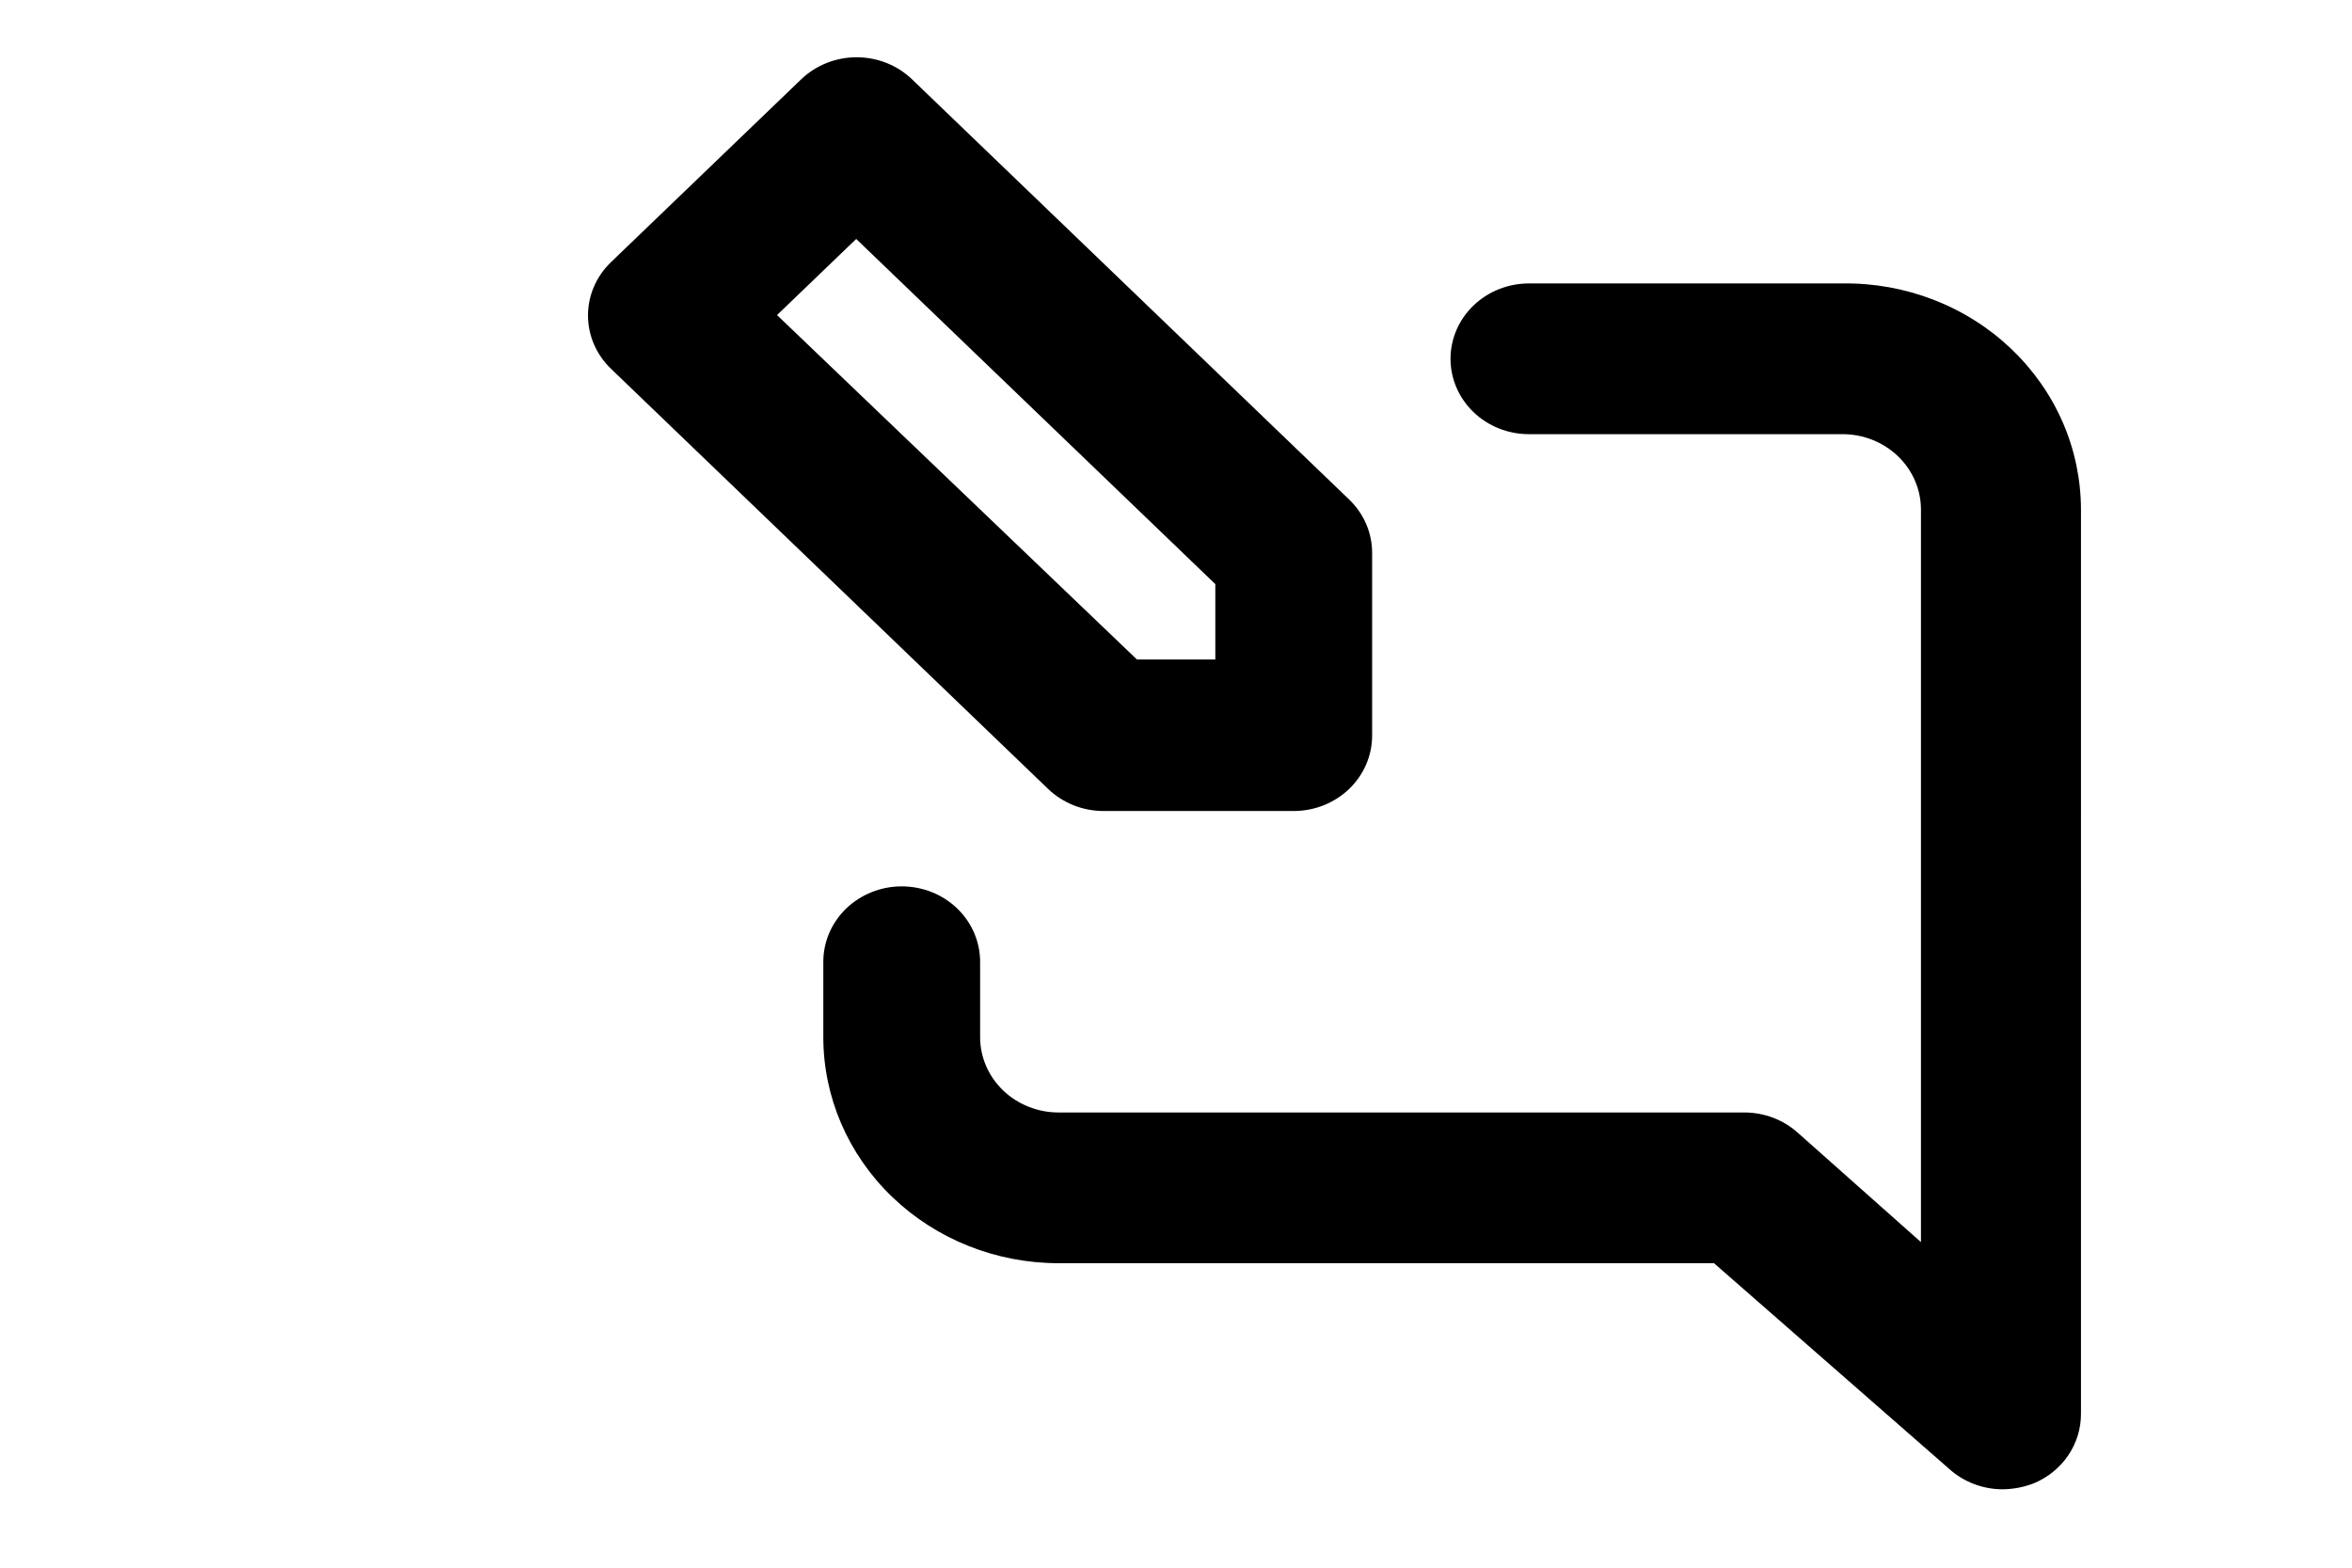 <?xml version="1.0" encoding="UTF-8" standalone="no"?>
<svg
   xmlns:dc="http://purl.org/dc/elements/1.1/"
   xmlns:cc="http://creativecommons.org/ns#"
   xmlns:rdf="http://www.w3.org/1999/02/22-rdf-syntax-ns#"
   xmlns:svg="http://www.w3.org/2000/svg"
   xmlns="http://www.w3.org/2000/svg"
   xmlns:sodipodi="http://sodipodi.sourceforge.net/DTD/sodipodi-0.dtd"
   xmlns:inkscape="http://www.inkscape.org/namespaces/inkscape"
   width="60"
   height="40"
   viewBox="0 0 60 40"
   version="1.1"
   id="svg6"
   sodipodi:docname="manage.svg"
   inkscape:version="1.0 (4035a4fb49, 2020-05-01)">
  <defs
     id="defs10" />
  <sodipodi:namedview
     pagecolor="#ffffff"
     bordercolor="#666666"
     borderopacity="1"
     objecttolerance="10"
     gridtolerance="10"
     guidetolerance="10"
     inkscape:pageopacity="0"
     inkscape:pageshadow="2"
     inkscape:window-width="1920"
     inkscape:window-height="1027"
     id="namedview8"
     showgrid="false"
     inkscape:zoom="6.4590293"
     inkscape:cx="-36.271463"
     inkscape:cy="18.268999"
     inkscape:window-x="-8"
     inkscape:window-y="-8"
     inkscape:window-maximized="1"
     inkscape:current-layer="svg6"
     inkscape:document-rotation="0" />
  <path
     style="stroke-width:1.307"
     d="m 47.004,7.232 h -8.001 c -0.53,0 -1.039,0.203 -1.414,0.563 -0.375,0.361 -0.586,0.85 -0.586,1.36 0,0.51 0.211,0.999 0.586,1.36 0.375,0.361 0.884,0.563 1.414,0.563 h 8.001 c 0.53,0 1.039,0.203 1.414,0.563 0.375,0.361 0.586,0.85 0.586,1.36 v 18.692 L 45.864,28.904 C 45.496,28.572 45.01,28.387 44.504,28.385 H 27.003 c -0.53,0 -1.039,-0.203 -1.414,-0.563 -0.375,-0.361 -0.586,-0.85 -0.586,-1.36 V 24.539 c 0,-0.51 -0.211,-0.999 -0.586,-1.36 -0.375,-0.361 -0.884,-0.563 -1.414,-0.563 -0.53,0 -1.039,0.203 -1.414,0.563 -0.375,0.361 -0.586,0.85 -0.586,1.36 v 1.923 c 0,1.53 0.632,2.997 1.758,4.079 1.125,1.082 2.652,1.69 4.243,1.69 h 16.721 l 6.001,5.25 c 0.369,0.332 0.855,0.518 1.36,0.519 0.274,-0.003 0.546,-0.055 0.8,-0.154 0.358,-0.15 0.662,-0.398 0.875,-0.712 0.213,-0.314 0.326,-0.682 0.325,-1.057 V 13.001 C 53.085,12.237 52.927,11.48 52.621,10.775 52.314,10.07 51.865,9.431 51.299,8.894 50.734,8.357 50.063,7.934 49.325,7.648 48.588,7.363 47.799,7.221 47.004,7.232 Z M 28.163,20.693 h 4.84 c 0.53,0 1.039,-0.203 1.414,-0.563 0.375,-0.361 0.586,-0.85 0.586,-1.36 v -4.654 c 0.002,-0.253 -0.049,-0.504 -0.148,-0.738 -0.1,-0.234 -0.246,-0.447 -0.432,-0.627 L 23.262,2.02 C 22.888,1.662 22.381,1.461 21.852,1.461 c -0.528,0 -1.035,0.201 -1.41,0.559 l -4.86,4.673 C 15.209,7.053 15,7.541 15,8.049 c 0,0.508 0.209,0.995 0.582,1.356 L 26.743,20.135 c 0.187,0.178 0.409,0.319 0.652,0.415 0.244,0.096 0.505,0.144 0.768,0.143 z M 21.842,6.097 31.003,14.904 v 1.923 h -2 l -9.181,-8.788 z"
     fill="#000000"
     id="path2-0" />
</svg>
